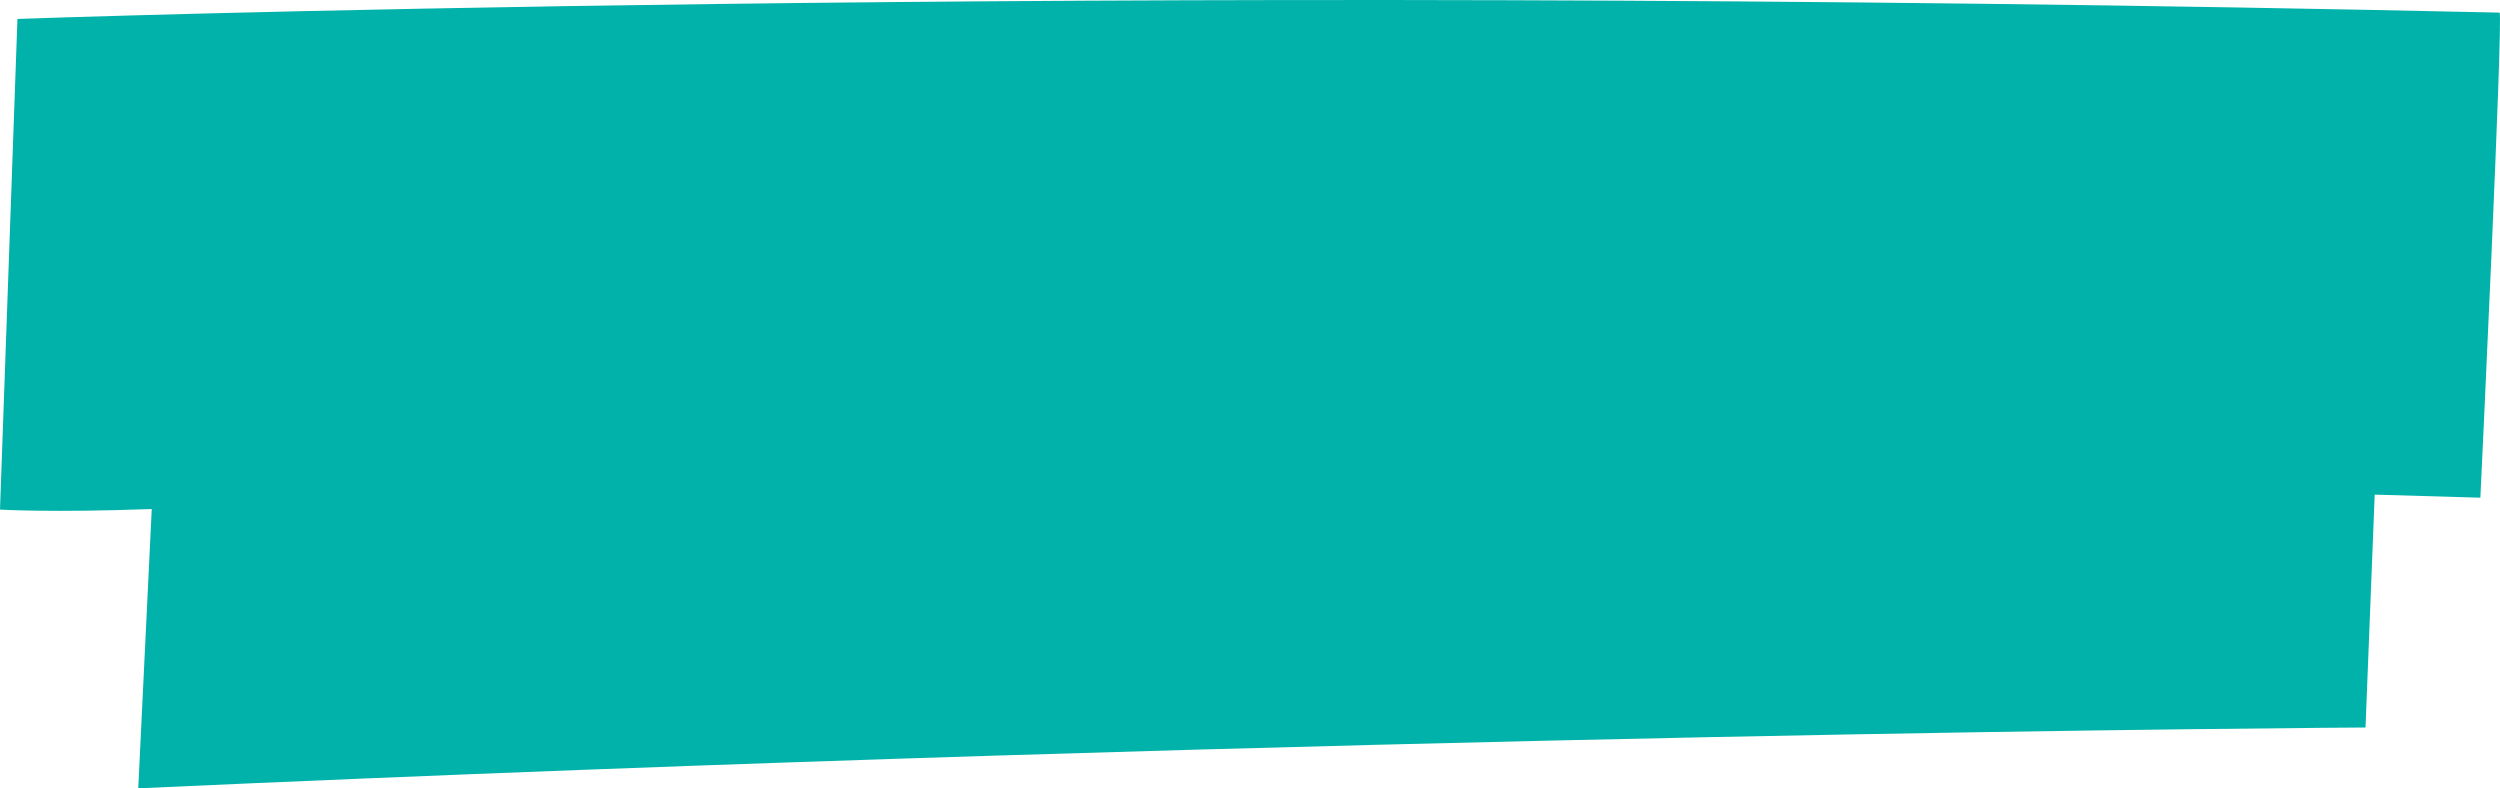 <?xml version="1.0" encoding="utf-8"?>
<!-- Generator: Adobe Illustrator 15.0.2, SVG Export Plug-In . SVG Version: 6.00 Build 0)  -->
<!DOCTYPE svg PUBLIC "-//W3C//DTD SVG 1.1//EN" "http://www.w3.org/Graphics/SVG/1.1/DTD/svg11.dtd">
<svg version="1.1" id="Layer_1" xmlns="http://www.w3.org/2000/svg" xmlns:xlink="http://www.w3.org/1999/xlink" x="0px" y="0px"
	 viewBox="0 0 90.417 28.511" enable-background="new 0 0 90.417 28.511" xml:space="preserve" preserveAspectRatio="none">
<path fill="#00B2A9" d="M90.4,0.456C38.733-0.689,0.631,0.685,0.631,0.685L0,18.43c0,0,1.838,0.115,5.488-0.02L5,28.511
	c44-2,80.553-2.2,80.553-2.2l0.332-8.422C88.35,17.959,89.707,18,89.707,18S90.545,0.459,90.4,0.456z"/>
</svg>
